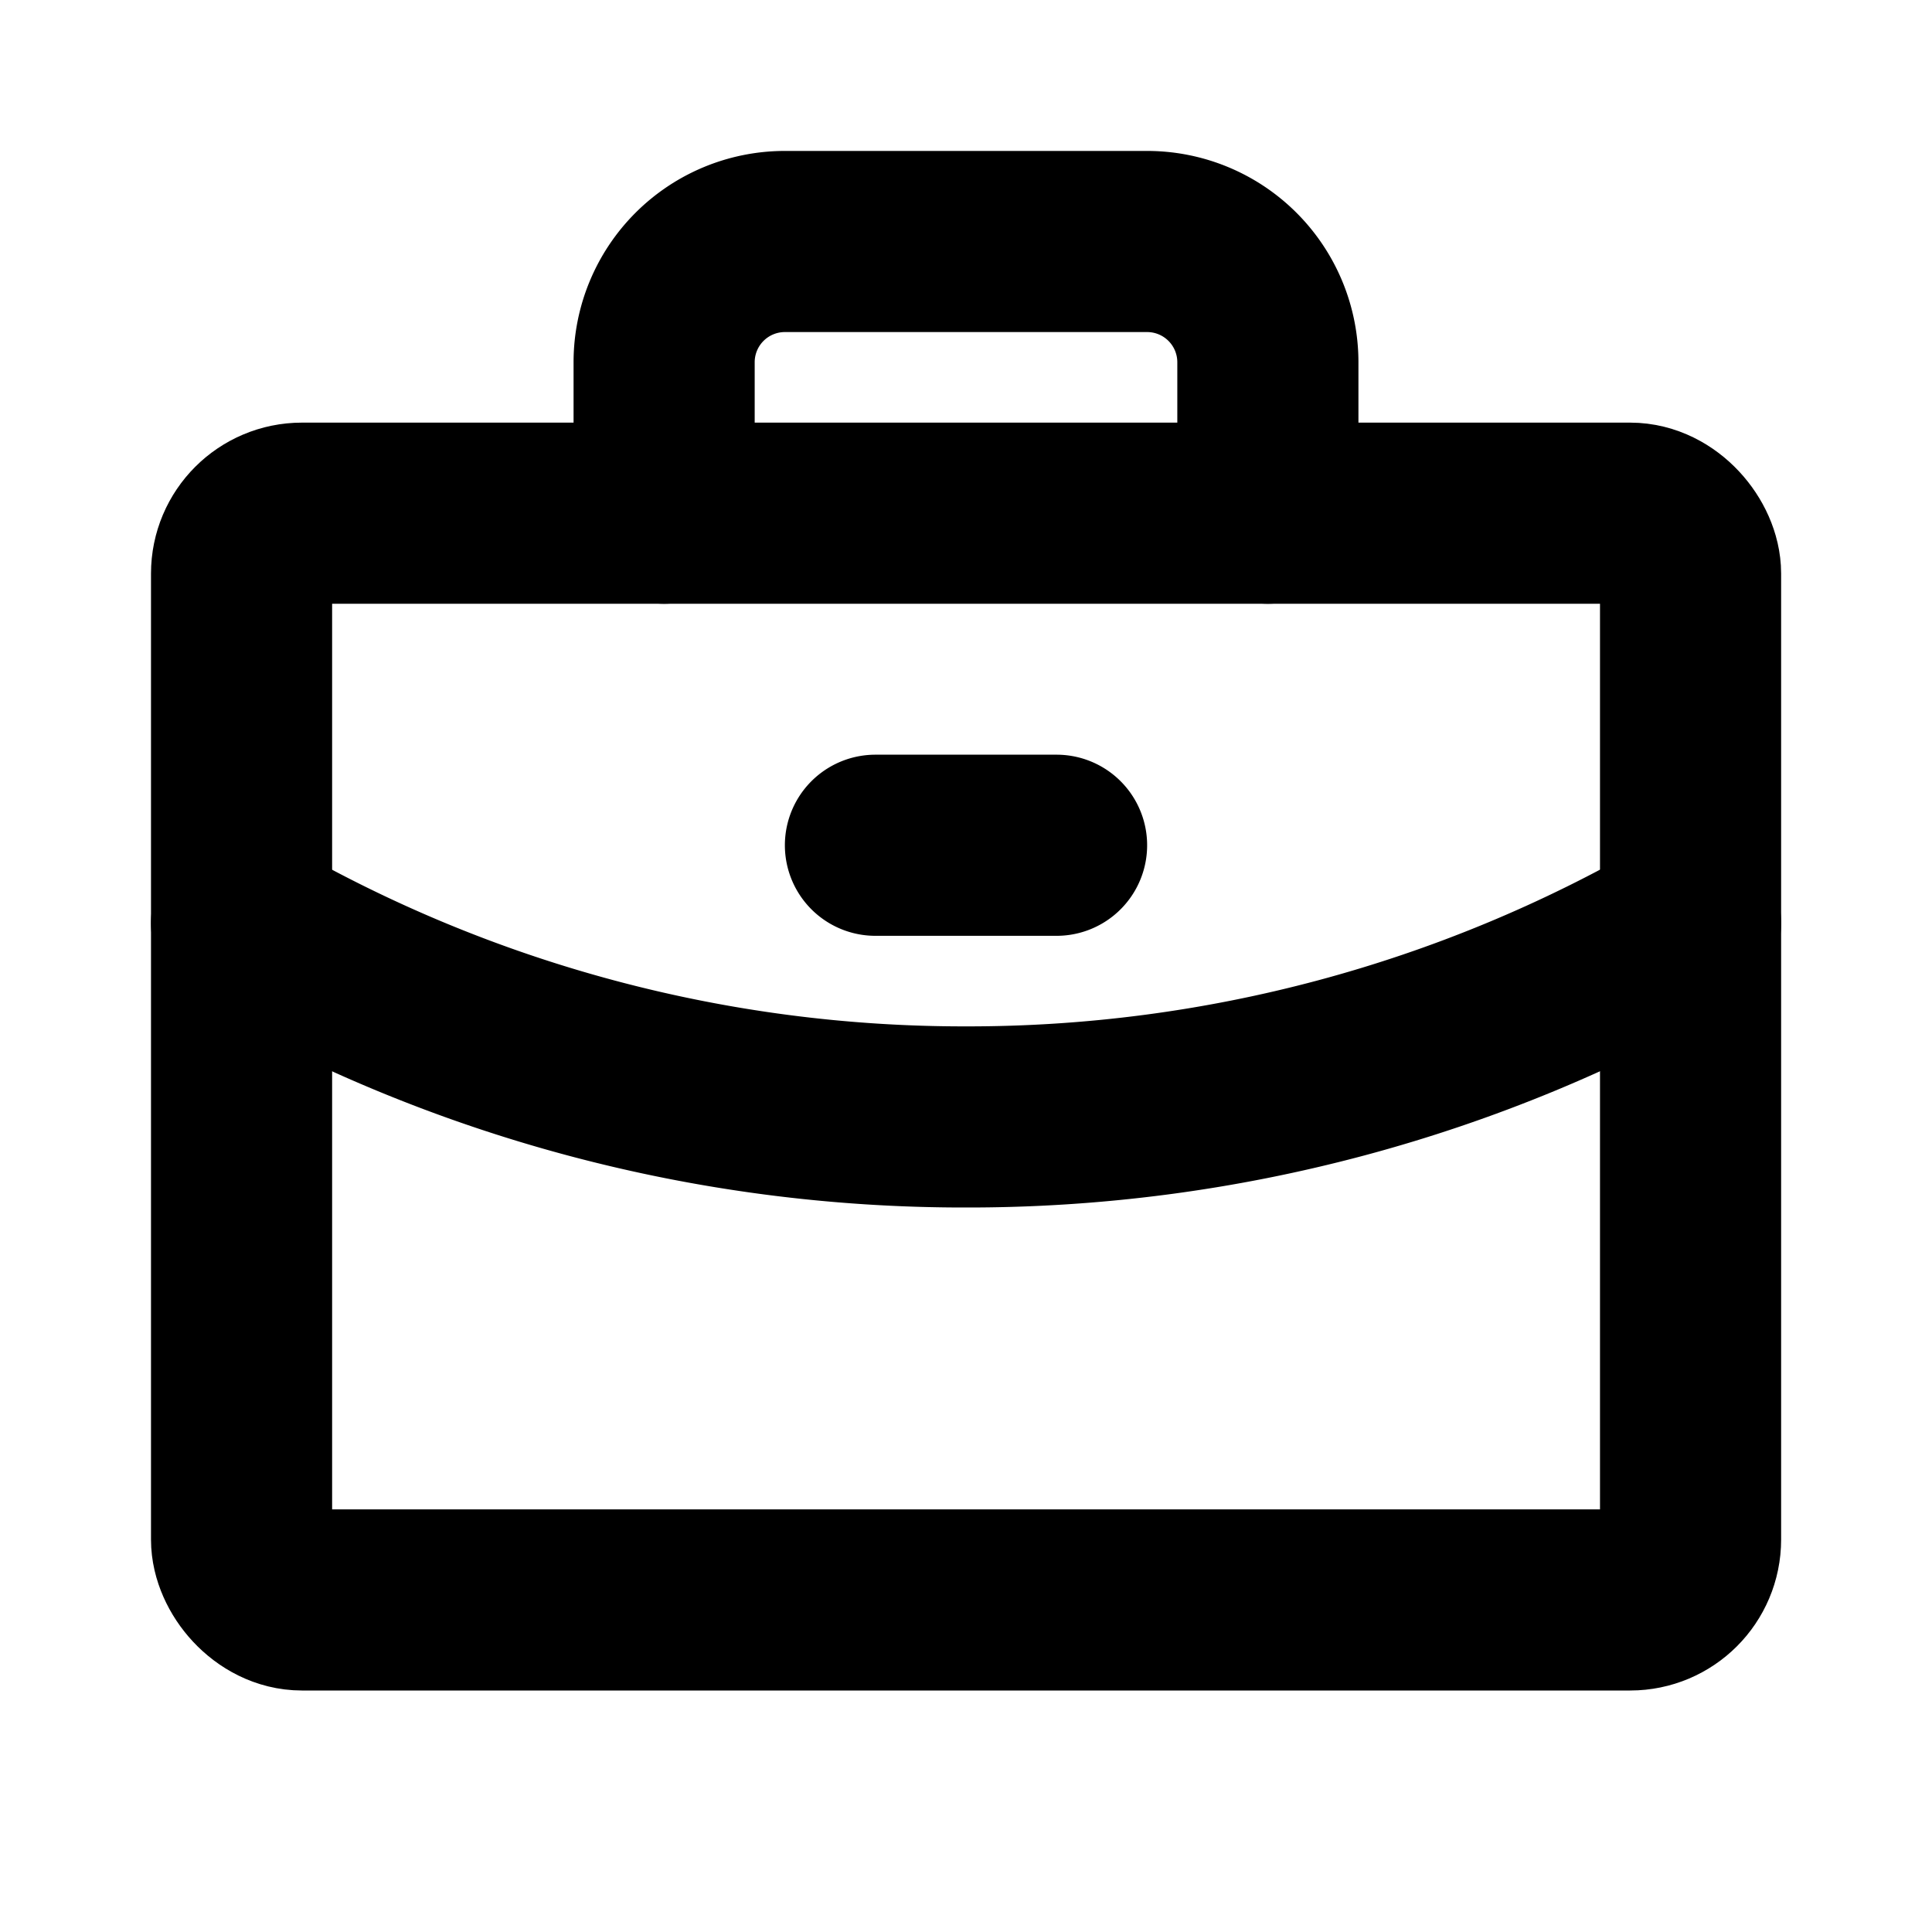 <svg xmlns="http://www.w3.org/2000/svg" viewBox="0 0 256 256" width="20" height="20"><path fill="none" d="M0 0h256v256H0z"/><rect x="32.008" y="68" width="192" height="144" rx="8" stroke-width="24" stroke="#000" stroke-linecap="round" stroke-linejoin="round" fill="none"/><path d="M168 68V48a16 16 0 00-16-16h-48a16 16 0 00-16 16v20m136.008 54.31A191.116 191.116 0 01128 148a191.117 191.117 0 01-95.993-25.682M116 112h24" fill="none" stroke="#000" stroke-linecap="round" stroke-linejoin="round" stroke-width="24"/></svg>